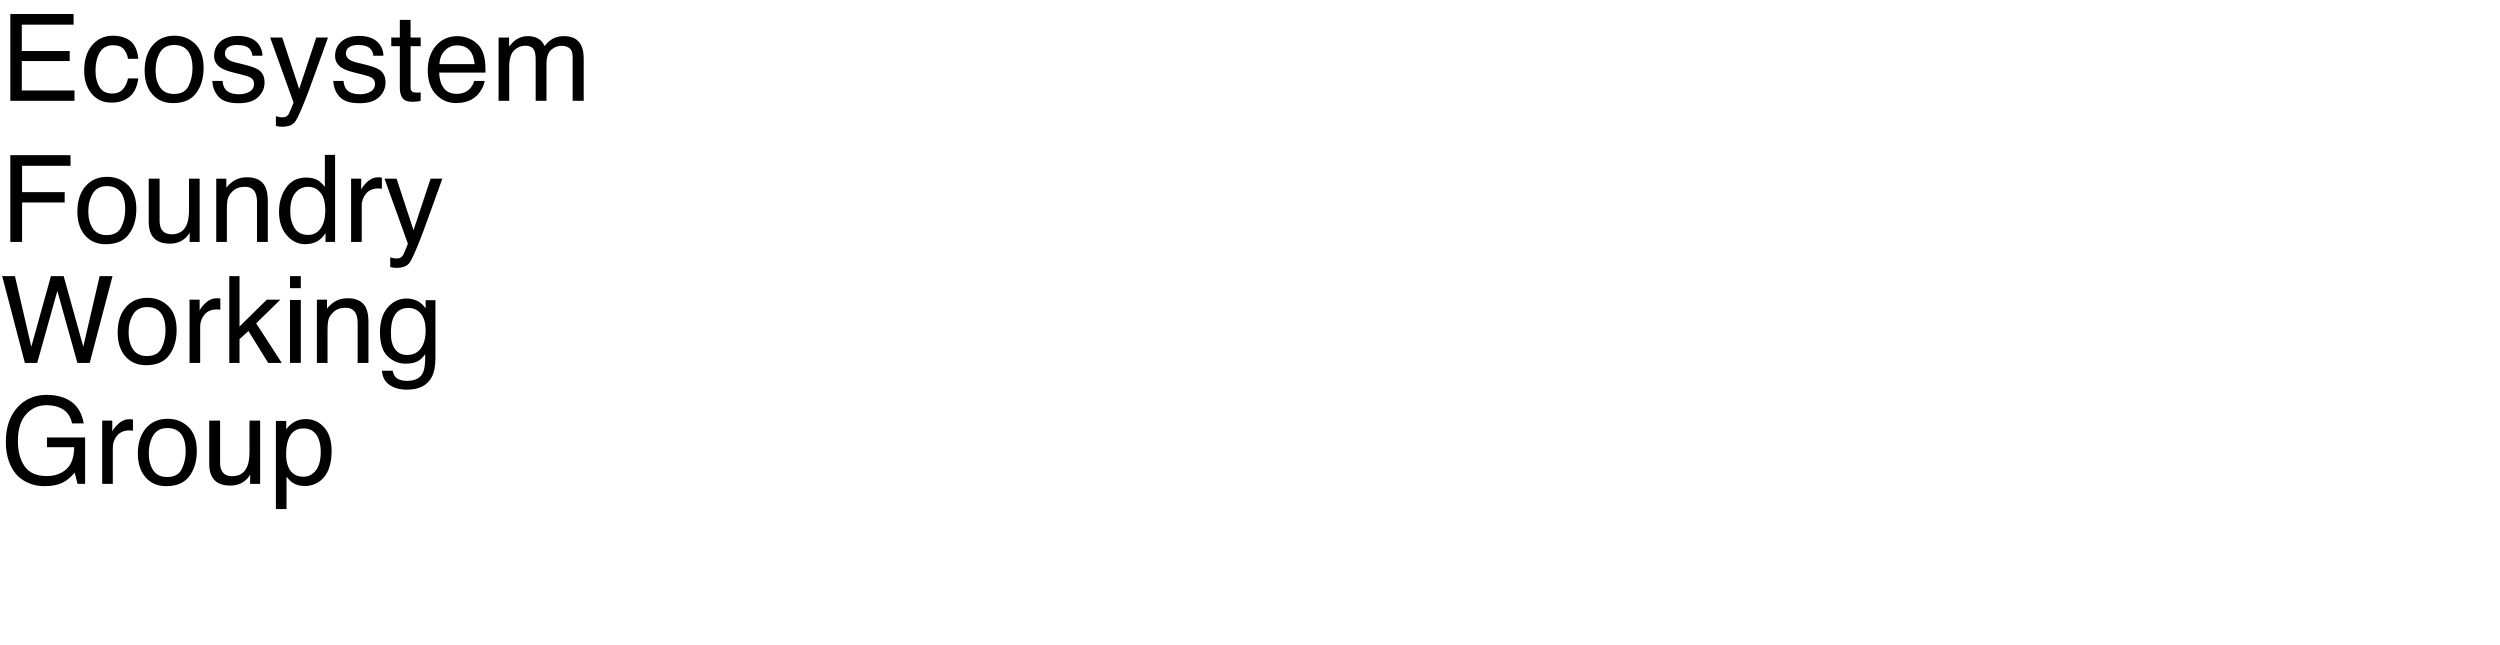 <?xml version="1.0" encoding="UTF-8"?>
<svg xmlns="http://www.w3.org/2000/svg" xmlns:xlink="http://www.w3.org/1999/xlink" width="1240" height="320" viewBox="0 0 1240 320">
<defs>
<g>
<g id="glyph-0-0">
<path d="M 5.125 -43.039 L 36.504 -43.039 L 36.504 -37.766 L 10.812 -37.766 L 10.812 -24.695 L 34.57 -24.695 L 34.57 -19.719 L 10.812 -19.719 L 10.812 -5.125 L 36.945 -5.125 L 36.945 0 L 5.125 0 Z M 5.125 -43.039 "/>
</g>
<g id="glyph-0-1">
<path d="M 15.969 -32.285 C 19.504 -32.285 22.379 -31.426 24.594 -29.707 C 26.812 -27.988 28.145 -25.031 28.594 -20.828 L 23.469 -20.828 C 23.156 -22.762 22.441 -24.371 21.328 -25.648 C 20.215 -26.93 18.43 -27.57 15.969 -27.57 C 12.609 -27.57 10.203 -25.93 8.758 -22.648 C 7.82 -20.52 7.352 -17.891 7.352 -14.766 C 7.352 -11.621 8.016 -8.977 9.344 -6.828 C 10.672 -4.68 12.766 -3.602 15.617 -3.602 C 17.805 -3.602 19.535 -4.273 20.816 -5.609 C 22.094 -6.949 22.977 -8.781 23.469 -11.102 L 28.594 -11.102 C 28.008 -6.941 26.543 -3.902 24.199 -1.977 C 21.855 -0.055 18.859 0.906 15.203 0.906 C 11.102 0.906 7.832 -0.59 5.391 -3.59 C 2.949 -6.586 1.727 -10.332 1.727 -14.824 C 1.727 -20.332 3.066 -24.617 5.742 -27.688 C 8.418 -30.754 11.828 -32.285 15.969 -32.285 Z M 15.969 -32.285 "/>
</g>
<g id="glyph-0-2">
<path d="M 16.32 -3.398 C 19.816 -3.398 22.211 -4.723 23.512 -7.367 C 24.809 -10.016 25.461 -12.961 25.461 -16.203 C 25.461 -19.133 24.992 -21.516 24.055 -23.352 C 22.57 -26.242 20.008 -27.688 16.375 -27.688 C 13.152 -27.688 10.812 -26.453 9.344 -23.992 C 7.879 -21.531 7.148 -18.562 7.148 -15.086 C 7.148 -11.746 7.883 -8.965 9.344 -6.738 C 10.809 -4.512 13.133 -3.398 16.32 -3.398 Z M 16.523 -32.285 C 20.566 -32.285 23.984 -30.938 26.777 -28.242 C 29.57 -25.547 30.969 -21.582 30.969 -16.348 C 30.969 -11.289 29.734 -7.109 27.273 -3.809 C 24.812 -0.508 20.996 1.141 15.82 1.141 C 11.504 1.141 8.078 -0.316 5.539 -3.238 C 3 -6.156 1.727 -10.078 1.727 -15 C 1.727 -20.273 3.066 -24.473 5.742 -27.598 C 8.418 -30.723 12.012 -32.285 16.523 -32.285 Z M 16.523 -32.285 "/>
</g>
<g id="glyph-0-3">
<path d="M 7 -9.844 C 7.156 -8.086 7.598 -6.738 8.32 -5.801 C 9.648 -4.102 11.953 -3.25 15.234 -3.25 C 17.188 -3.25 18.906 -3.676 20.391 -4.527 C 21.875 -5.375 22.617 -6.688 22.617 -8.469 C 22.617 -9.816 22.023 -10.84 20.828 -11.543 C 20.066 -11.973 18.562 -12.469 16.32 -13.039 L 12.129 -14.094 C 9.453 -14.758 7.48 -15.5 6.211 -16.32 C 3.945 -17.746 2.812 -19.719 2.812 -22.234 C 2.812 -25.203 3.883 -27.609 6.02 -29.445 C 8.16 -31.281 11.035 -32.195 14.648 -32.195 C 19.375 -32.195 22.781 -30.812 24.875 -28.039 C 26.184 -26.281 26.816 -24.383 26.777 -22.352 L 21.797 -22.352 C 21.699 -23.543 21.281 -24.629 20.539 -25.605 C 19.328 -26.992 17.227 -27.688 14.238 -27.688 C 12.246 -27.688 10.738 -27.305 9.711 -26.543 C 8.688 -25.781 8.172 -24.773 8.172 -23.523 C 8.172 -22.156 8.848 -21.062 10.195 -20.242 C 10.977 -19.754 12.129 -19.328 13.652 -18.953 L 17.141 -18.105 C 20.93 -17.188 23.469 -16.297 24.758 -15.438 C 26.809 -14.09 27.832 -11.973 27.832 -9.082 C 27.832 -6.289 26.773 -3.875 24.652 -1.844 C 22.535 0.188 19.305 1.203 14.969 1.203 C 10.301 1.203 6.996 0.141 5.055 -1.977 C 3.109 -4.098 2.07 -6.719 1.934 -9.844 Z M 7 -9.844 "/>
</g>
<g id="glyph-0-4">
<path d="M 23.469 -31.375 L 29.297 -31.375 C 28.555 -29.363 26.906 -24.773 24.344 -17.609 C 22.43 -12.219 20.828 -7.82 19.539 -4.422 C 16.492 3.586 14.344 8.469 13.094 10.227 C 11.844 11.984 9.695 12.859 6.648 12.859 C 5.906 12.859 5.336 12.832 4.938 12.773 C 4.535 12.715 4.043 12.609 3.457 12.453 L 3.457 7.648 C 4.375 7.902 5.039 8.055 5.449 8.117 C 5.859 8.176 6.219 8.203 6.531 8.203 C 7.508 8.203 8.227 8.043 8.688 7.719 C 9.145 7.398 9.531 7 9.844 6.531 C 9.941 6.375 10.293 5.578 10.898 4.133 C 11.504 2.688 11.945 1.609 12.219 0.906 L 0.617 -31.375 L 6.594 -31.375 L 15 -5.828 Z M 23.469 -31.375 "/>
</g>
<g id="glyph-0-5">
<path d="M 4.922 -40.137 L 10.254 -40.137 L 10.254 -31.375 L 15.266 -31.375 L 15.266 -27.07 L 10.254 -27.07 L 10.254 -6.594 C 10.254 -5.5 10.625 -4.766 11.367 -4.395 C 11.777 -4.18 12.461 -4.07 13.418 -4.07 C 13.672 -4.07 13.945 -4.078 14.238 -4.086 C 14.531 -4.098 14.875 -4.121 15.266 -4.16 L 15.266 0 C 14.66 0.176 14.027 0.305 13.375 0.383 C 12.719 0.461 12.012 0.5 11.25 0.5 C 8.789 0.5 7.117 -0.133 6.242 -1.391 C 5.363 -2.652 4.922 -4.289 4.922 -6.297 L 4.922 -27.07 L 0.672 -27.07 L 0.672 -31.375 L 4.922 -31.375 Z M 4.922 -40.137 "/>
</g>
<g id="glyph-0-6">
<path d="M 16.934 -32.078 C 19.16 -32.078 21.32 -31.559 23.406 -30.512 C 25.496 -29.469 27.09 -28.117 28.184 -26.453 C 29.238 -24.871 29.941 -23.027 30.293 -20.918 C 30.605 -19.473 30.762 -17.168 30.762 -14.004 L 7.766 -14.004 C 7.863 -10.82 8.613 -8.266 10.02 -6.344 C 11.426 -4.418 13.602 -3.457 16.555 -3.457 C 19.309 -3.457 21.504 -4.367 23.145 -6.18 C 24.082 -7.234 24.746 -8.457 25.137 -9.844 L 30.32 -9.844 C 30.184 -8.691 29.73 -7.406 28.961 -5.992 C 28.188 -4.574 27.324 -3.418 26.367 -2.52 C 24.766 -0.957 22.781 0.098 20.422 0.645 C 19.152 0.957 17.715 1.113 16.113 1.113 C 12.207 1.113 8.898 -0.309 6.18 -3.148 C 3.465 -5.992 2.109 -9.969 2.109 -15.086 C 2.109 -20.125 3.477 -24.219 6.211 -27.363 C 8.945 -30.508 12.52 -32.078 16.934 -32.078 Z M 25.344 -18.195 C 25.129 -20.48 24.629 -22.305 23.848 -23.672 C 22.402 -26.211 19.992 -27.48 16.609 -27.48 C 14.188 -27.48 12.156 -26.605 10.516 -24.859 C 8.875 -23.109 8.008 -20.891 7.91 -18.195 Z M 25.344 -18.195 "/>
</g>
<g id="glyph-0-7">
<path d="M 3.867 -31.375 L 9.082 -31.375 L 9.082 -26.922 C 10.332 -28.465 11.465 -29.59 12.48 -30.293 C 14.219 -31.484 16.191 -32.078 18.398 -32.078 C 20.898 -32.078 22.91 -31.465 24.434 -30.234 C 25.293 -29.531 26.074 -28.496 26.777 -27.129 C 27.949 -28.809 29.328 -30.055 30.906 -30.863 C 32.488 -31.676 34.266 -32.078 36.242 -32.078 C 40.461 -32.078 43.328 -30.555 44.852 -27.508 C 45.672 -25.867 46.086 -23.664 46.086 -20.891 L 46.086 0 L 40.605 0 L 40.605 -21.797 C 40.605 -23.887 40.082 -25.32 39.039 -26.102 C 37.992 -26.883 36.719 -27.273 35.215 -27.273 C 33.145 -27.273 31.363 -26.582 29.867 -25.195 C 28.375 -23.809 27.625 -21.492 27.625 -18.25 L 27.625 0 L 22.266 0 L 22.266 -20.477 C 22.266 -22.605 22.012 -24.16 21.504 -25.137 C 20.703 -26.602 19.211 -27.336 17.023 -27.336 C 15.031 -27.336 13.219 -26.562 11.586 -25.02 C 9.957 -23.477 9.141 -20.684 9.141 -16.641 L 9.141 0 L 3.867 0 Z M 3.867 -31.375 "/>
</g>
<g id="glyph-0-8">
<path d="M 5.125 -43.039 L 34.98 -43.039 L 34.98 -37.766 L 10.957 -37.766 L 10.957 -24.695 L 32.078 -24.695 L 32.078 -19.57 L 10.957 -19.57 L 10.957 0 L 5.125 0 Z M 5.125 -43.039 "/>
</g>
<g id="glyph-0-9">
<path d="M 9.141 -31.375 L 9.141 -10.547 C 9.141 -8.945 9.395 -7.637 9.902 -6.621 C 10.84 -4.746 12.586 -3.809 15.148 -3.809 C 18.82 -3.809 21.32 -5.449 22.648 -8.73 C 23.371 -10.488 23.73 -12.898 23.73 -15.969 L 23.73 -31.375 L 29.004 -31.375 L 29.004 0 L 24.023 0 L 24.082 -4.629 C 23.398 -3.438 22.547 -2.43 21.531 -1.609 C 19.52 0.031 17.078 0.852 14.211 0.852 C 9.738 0.852 6.688 -0.645 5.07 -3.633 C 4.191 -5.234 3.75 -7.375 3.75 -10.047 L 3.75 -31.375 Z M 9.141 -31.375 "/>
</g>
<g id="glyph-0-10">
<path d="M 3.867 -31.375 L 8.875 -31.375 L 8.875 -26.922 C 10.359 -28.758 11.934 -30.078 13.594 -30.879 C 15.254 -31.68 17.102 -32.078 19.133 -32.078 C 23.586 -32.078 26.594 -30.527 28.156 -27.422 C 29.016 -25.723 29.445 -23.289 29.445 -20.125 L 29.445 0 L 24.082 0 L 24.082 -19.773 C 24.082 -21.688 23.797 -23.234 23.234 -24.406 C 22.297 -26.359 20.594 -27.336 18.133 -27.336 C 16.883 -27.336 15.859 -27.207 15.059 -26.953 C 13.613 -26.523 12.344 -25.664 11.25 -24.375 C 10.371 -23.34 9.801 -22.27 9.535 -21.168 C 9.273 -20.062 9.141 -18.484 9.141 -16.438 L 9.141 0 L 3.867 0 Z M 3.867 -31.375 "/>
</g>
<g id="glyph-0-11">
<path d="M 7.207 -15.32 C 7.207 -11.961 7.922 -9.148 9.344 -6.883 C 10.77 -4.617 13.055 -3.484 16.203 -3.484 C 18.645 -3.484 20.648 -4.535 22.223 -6.637 C 23.793 -8.734 24.578 -11.75 24.578 -15.672 C 24.578 -19.637 23.77 -22.574 22.148 -24.477 C 20.527 -26.383 18.523 -27.336 16.141 -27.336 C 13.484 -27.336 11.332 -26.32 9.684 -24.289 C 8.031 -22.258 7.207 -19.266 7.207 -15.32 Z M 15.148 -31.934 C 17.551 -31.934 19.562 -31.426 21.18 -30.41 C 22.117 -29.824 23.184 -28.797 24.375 -27.336 L 24.375 -43.184 L 29.445 -43.184 L 29.445 0 L 24.695 0 L 24.695 -4.367 C 23.465 -2.434 22.012 -1.035 20.332 -0.176 C 18.652 0.684 16.727 1.113 14.562 1.113 C 11.066 1.113 8.039 -0.355 5.477 -3.297 C 2.918 -6.234 1.641 -10.148 1.641 -15.031 C 1.641 -19.602 2.809 -23.559 5.141 -26.91 C 7.477 -30.258 10.812 -31.934 15.148 -31.934 Z M 15.148 -31.934 "/>
</g>
<g id="glyph-0-12">
<path d="M 4.016 -31.375 L 9.023 -31.375 L 9.023 -25.957 C 9.434 -27.012 10.438 -28.297 12.039 -29.809 C 13.641 -31.324 15.488 -32.078 17.578 -32.078 C 17.676 -32.078 17.844 -32.07 18.078 -32.051 C 18.312 -32.031 18.711 -31.992 19.277 -31.934 L 19.277 -26.367 C 18.965 -26.426 18.676 -26.465 18.414 -26.484 C 18.148 -26.504 17.859 -26.516 17.547 -26.516 C 14.891 -26.516 12.852 -25.66 11.426 -23.949 C 10 -22.242 9.289 -20.273 9.289 -18.047 L 9.289 0 L 4.016 0 Z M 4.016 -31.375 "/>
</g>
<g id="glyph-0-13">
<path d="M 7.414 -43.039 L 15.527 -8.027 L 25.254 -43.039 L 31.582 -43.039 L 41.309 -8.027 L 49.422 -43.039 L 55.812 -43.039 L 44.5 0 L 38.379 0 L 28.445 -35.684 L 18.457 0 L 12.336 0 L 1.086 -43.039 Z M 7.414 -43.039 "/>
</g>
<g id="glyph-0-14">
<path d="M 3.75 -43.039 L 8.82 -43.039 L 8.82 -18.047 L 22.352 -31.375 L 29.094 -31.375 L 17.078 -19.629 L 29.766 0 L 23.027 0 L 13.242 -15.82 L 8.82 -11.777 L 8.82 0 L 3.75 0 Z M 3.75 -43.039 "/>
</g>
<g id="glyph-0-15">
<path d="M 3.867 -31.23 L 9.227 -31.23 L 9.227 0 L 3.867 0 Z M 3.867 -43.039 L 9.227 -43.039 L 9.227 -37.062 L 3.867 -37.062 Z M 3.867 -43.039 "/>
</g>
<g id="glyph-0-16">
<path d="M 14.941 -31.934 C 17.402 -31.934 19.551 -31.328 21.387 -30.117 C 22.383 -29.434 23.398 -28.438 24.434 -27.129 L 24.434 -31.086 L 29.297 -31.086 L 29.297 -2.547 C 29.297 1.438 28.711 4.578 27.539 6.883 C 25.352 11.141 21.219 13.273 15.148 13.273 C 11.77 13.273 8.926 12.516 6.621 11 C 4.316 9.488 3.027 7.117 2.754 3.898 L 8.117 3.898 C 8.371 5.305 8.875 6.387 9.641 7.148 C 10.832 8.32 12.703 8.906 15.266 8.906 C 19.309 8.906 21.953 7.48 23.203 4.629 C 23.945 2.949 24.289 -0.047 24.227 -4.367 C 23.172 -2.766 21.906 -1.57 20.422 -0.789 C 18.938 -0.008 16.973 0.383 14.531 0.383 C 11.133 0.383 8.16 -0.824 5.609 -3.238 C 3.062 -5.648 1.789 -9.641 1.789 -15.203 C 1.789 -20.457 3.07 -24.562 5.641 -27.508 C 8.207 -30.457 11.309 -31.934 14.941 -31.934 Z M 24.434 -15.82 C 24.434 -19.707 23.633 -22.586 22.031 -24.461 C 20.43 -26.336 18.391 -27.273 15.906 -27.273 C 12.195 -27.273 9.656 -25.539 8.289 -22.062 C 7.566 -20.207 7.207 -17.773 7.207 -14.766 C 7.207 -11.23 7.926 -8.539 9.359 -6.695 C 10.797 -4.848 12.727 -3.926 15.148 -3.926 C 18.938 -3.926 21.602 -5.633 23.145 -9.055 C 24.004 -10.988 24.434 -13.242 24.434 -15.82 Z M 24.434 -15.82 "/>
</g>
<g id="glyph-0-17">
<path d="M 23.172 -44.148 C 27.215 -44.148 30.711 -43.367 33.664 -41.805 C 37.941 -39.559 40.555 -35.625 41.516 -30 L 35.742 -30 C 35.039 -33.145 33.586 -35.434 31.375 -36.871 C 29.168 -38.305 26.387 -39.023 23.027 -39.023 C 19.043 -39.023 15.688 -37.531 12.965 -34.539 C 10.238 -31.551 8.875 -27.102 8.875 -21.18 C 8.875 -16.062 10 -11.898 12.246 -8.688 C 14.492 -5.473 18.156 -3.867 23.234 -3.867 C 27.121 -3.867 30.336 -4.996 32.887 -7.25 C 35.434 -9.508 36.738 -13.156 36.797 -18.195 L 23.32 -18.195 L 23.32 -23.027 L 42.219 -23.027 L 42.219 0 L 38.469 0 L 37.062 -5.539 C 35.09 -3.371 33.34 -1.867 31.816 -1.023 C 29.258 0.422 26.008 1.141 22.062 1.141 C 16.965 1.141 12.578 -0.508 8.906 -3.809 C 4.902 -7.949 2.898 -13.633 2.898 -20.859 C 2.898 -28.066 4.852 -33.797 8.758 -38.055 C 12.469 -42.117 17.273 -44.148 23.172 -44.148 Z M 23.172 -44.148 "/>
</g>
<g id="glyph-0-18">
<path d="M 17.109 -3.547 C 19.57 -3.547 21.617 -4.574 23.246 -6.637 C 24.879 -8.695 25.695 -11.777 25.695 -15.879 C 25.695 -18.379 25.332 -20.527 24.609 -22.324 C 23.242 -25.781 20.742 -27.508 17.109 -27.508 C 13.457 -27.508 10.957 -25.684 9.609 -22.031 C 8.887 -20.078 8.523 -17.598 8.523 -14.59 C 8.523 -12.168 8.887 -10.109 9.609 -8.406 C 10.977 -5.164 13.477 -3.547 17.109 -3.547 Z M 3.457 -31.23 L 8.586 -31.23 L 8.586 -27.07 C 9.641 -28.496 10.789 -29.602 12.039 -30.383 C 13.816 -31.555 15.906 -32.141 18.312 -32.141 C 21.867 -32.141 24.883 -30.777 27.363 -28.051 C 29.844 -25.328 31.086 -21.438 31.086 -16.375 C 31.086 -9.539 29.297 -4.656 25.723 -1.727 C 23.457 0.129 20.82 1.055 17.812 1.055 C 15.449 1.055 13.469 0.539 11.867 -0.5 C 10.93 -1.086 9.883 -2.09 8.73 -3.516 L 8.73 12.508 L 3.457 12.508 Z M 3.457 -31.23 "/>
</g>
</g>
</defs>
<g fill="rgb(0%, 0%, 0%)" fill-opacity="1">
<use xlink:href="#glyph-0-0" x="0" y="50"/>
<use xlink:href="#glyph-0-1" x="40.02" y="50"/>
<use xlink:href="#glyph-0-2" x="70.02" y="50"/>
<use xlink:href="#glyph-0-3" x="103.389" y="50"/>
<use xlink:href="#glyph-0-4" x="133.389" y="50"/>
<use xlink:href="#glyph-0-3" x="163.389" y="50"/>
<use xlink:href="#glyph-0-5" x="193.389" y="50"/>
<use xlink:href="#glyph-0-6" x="210.059" y="50"/>
<use xlink:href="#glyph-0-7" x="243.428" y="50"/>
</g>
<g fill="rgb(0%, 0%, 0%)" fill-opacity="1">
<use xlink:href="#glyph-0-8" x="0" y="120"/>
<use xlink:href="#glyph-0-2" x="36.65" y="120"/>
<use xlink:href="#glyph-0-9" x="70.02" y="120"/>
<use xlink:href="#glyph-0-10" x="103.389" y="120"/>
<use xlink:href="#glyph-0-11" x="136.758" y="120"/>
<use xlink:href="#glyph-0-12" x="170.127" y="120"/>
<use xlink:href="#glyph-0-4" x="190.107" y="120"/>
</g>
<g fill="rgb(0%, 0%, 0%)" fill-opacity="1">
<use xlink:href="#glyph-0-13" x="0" y="180"/>
<use xlink:href="#glyph-0-2" x="56.631" y="180"/>
<use xlink:href="#glyph-0-12" x="90" y="180"/>
<use xlink:href="#glyph-0-14" x="109.98" y="180"/>
<use xlink:href="#glyph-0-15" x="139.98" y="180"/>
<use xlink:href="#glyph-0-10" x="153.311" y="180"/>
<use xlink:href="#glyph-0-16" x="186.68" y="180"/>
</g>
<g fill="rgb(0%, 0%, 0%)" fill-opacity="1">
<use xlink:href="#glyph-0-17" x="0" y="240"/>
<use xlink:href="#glyph-0-12" x="46.67" y="240"/>
<use xlink:href="#glyph-0-2" x="66.65" y="240"/>
<use xlink:href="#glyph-0-9" x="100.02" y="240"/>
<use xlink:href="#glyph-0-18" x="133.389" y="240"/>
</g>
</svg>
